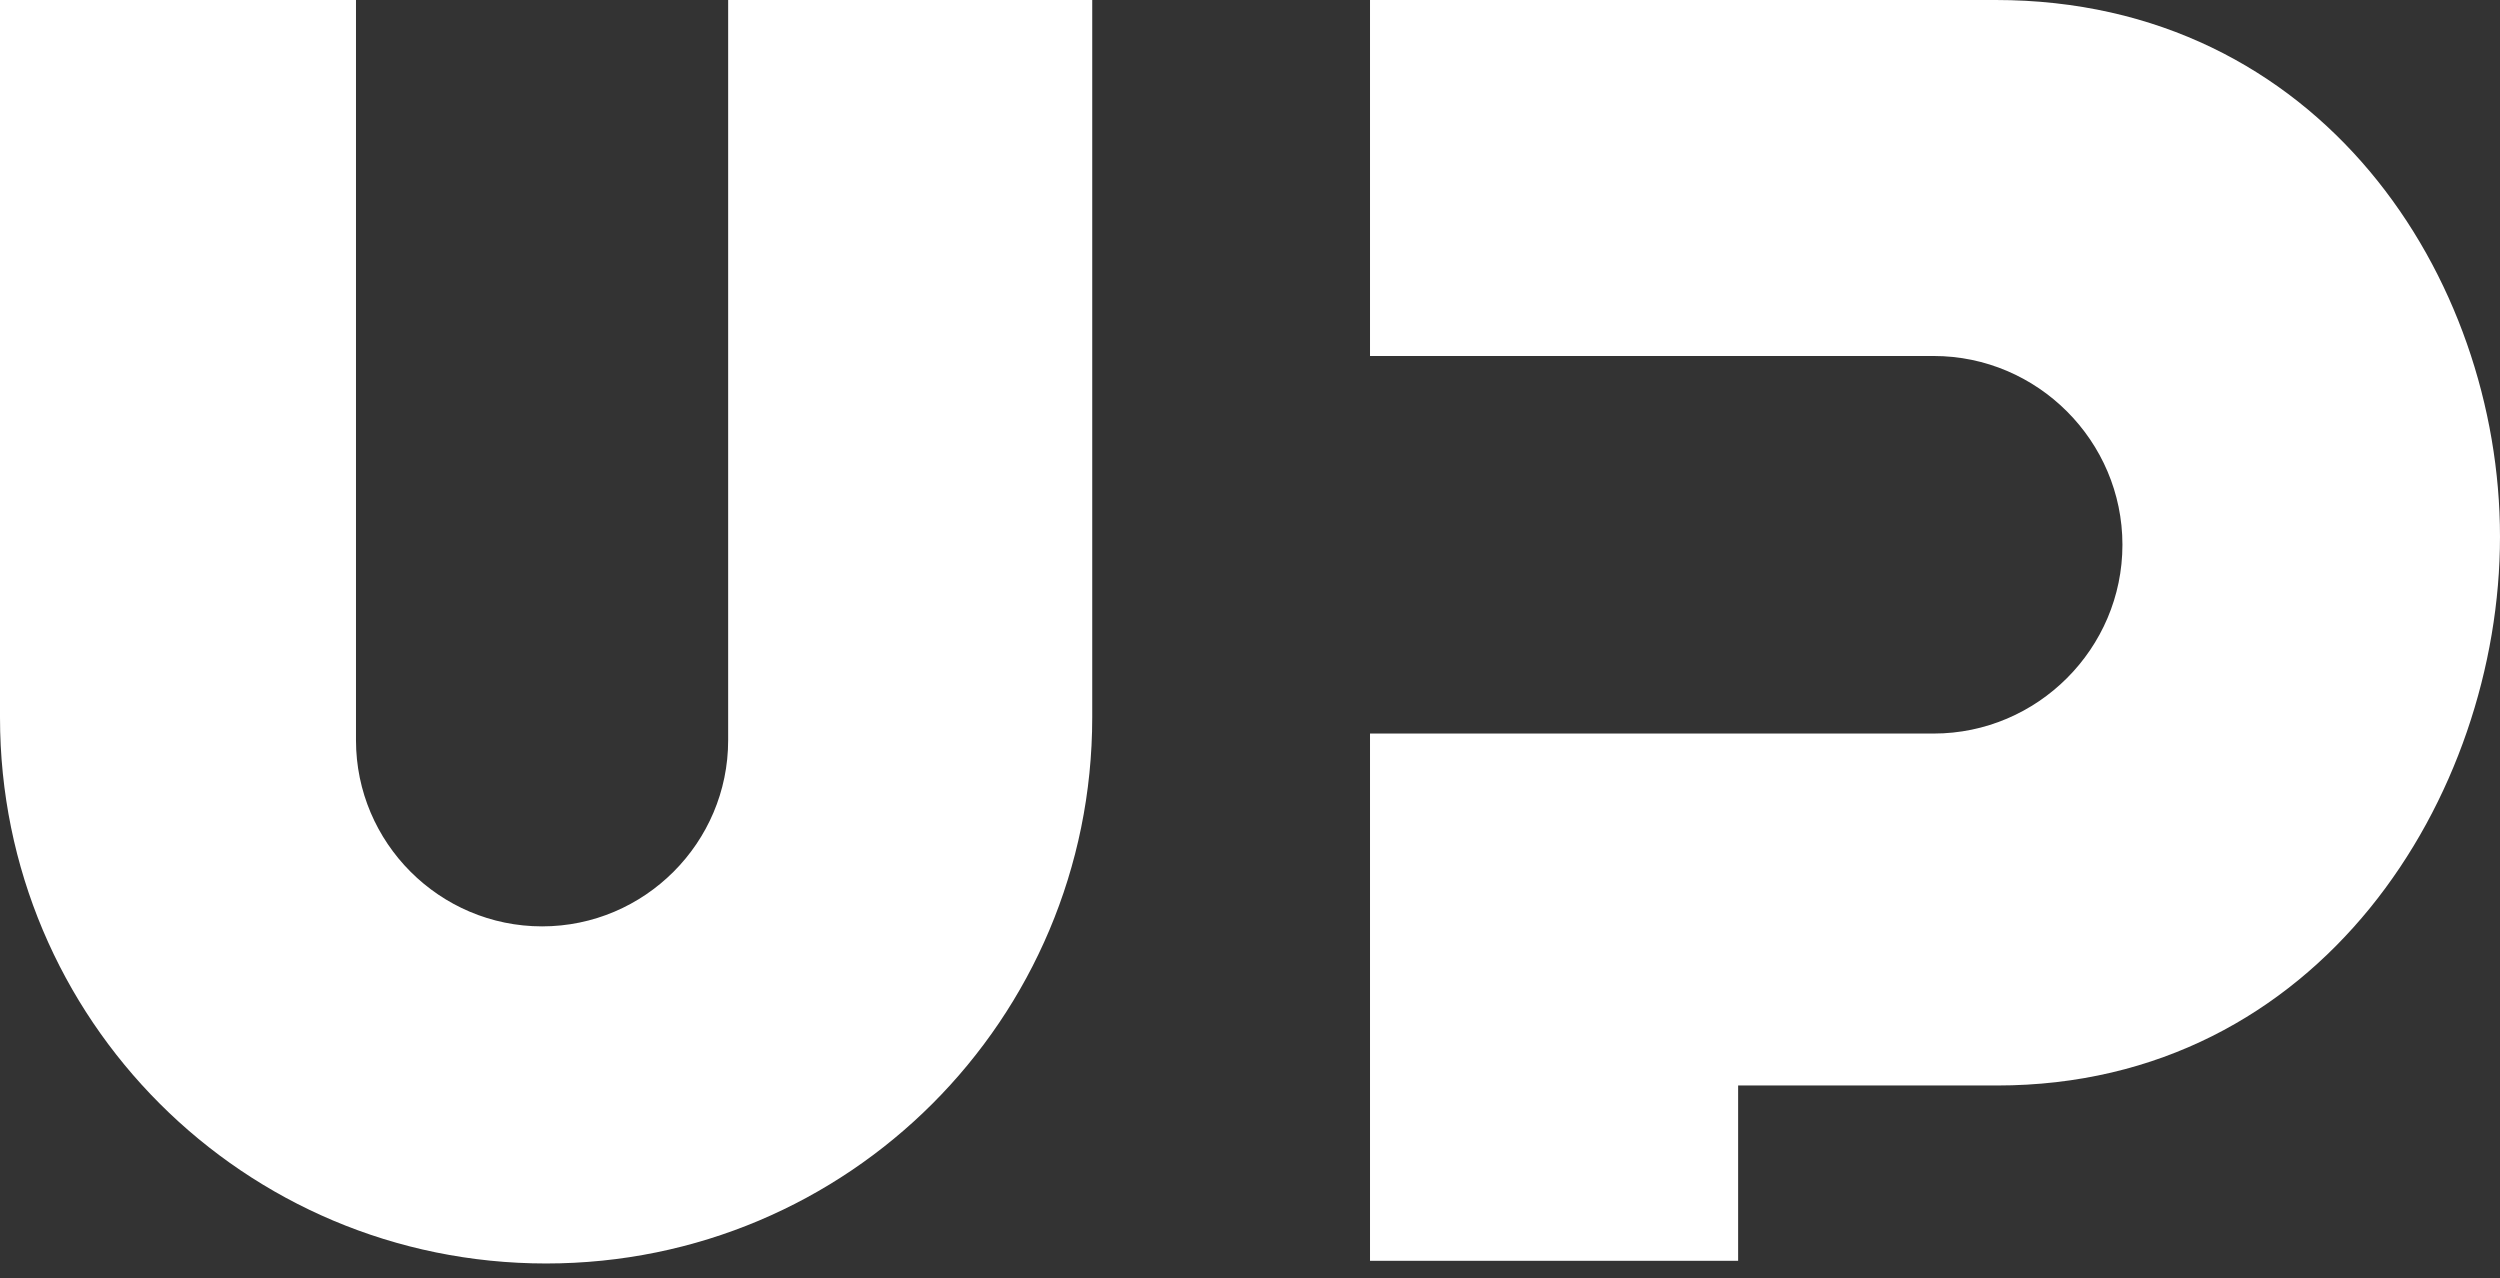 <?xml version="1.0" encoding="UTF-8"?>
<svg id="Upnetwork_logomark_yellow_" data-name="Upnetwork logomark (yellow)" xmlns="http://www.w3.org/2000/svg" version="1.1" viewBox="0 0 185.4 94.8">
  <rect x="0" y="0" width="185.4" height="94.8" fill="#333333" stroke="none"/>
  <defs>
    <style>
      .cls-1 {
        fill: #fff;
        fill-rule: evenodd;
        stroke-width: 0px;
      }
    </style>
  </defs>
  <g id="Rectangle_1" data-name="Rectangle 1">
    <path class="cls-1" d="M148,0h-46.4v26.4h41.8c7.7,0,14,6.3,14,14s-6.3,14-14,14h-41.8v39.1h27.3v-13h19.2c24,0,37.3-21.5,37.3-40.7S172.1,0,148,0Z"/>
  </g>
  <g id="Rectangle_1-2" data-name="Rectangle 1">
    <path class="cls-1" d="M54-.4v55.3c0,7.6-6.2,13.8-13.8,13.8s-13.8-6.2-13.8-13.8V-.4H0v53.6C0,75.6,18.1,93.7,40.5,93.7s40.5-18.1,40.5-40.5V-.4h-27Z"/>
  </g>
</svg>